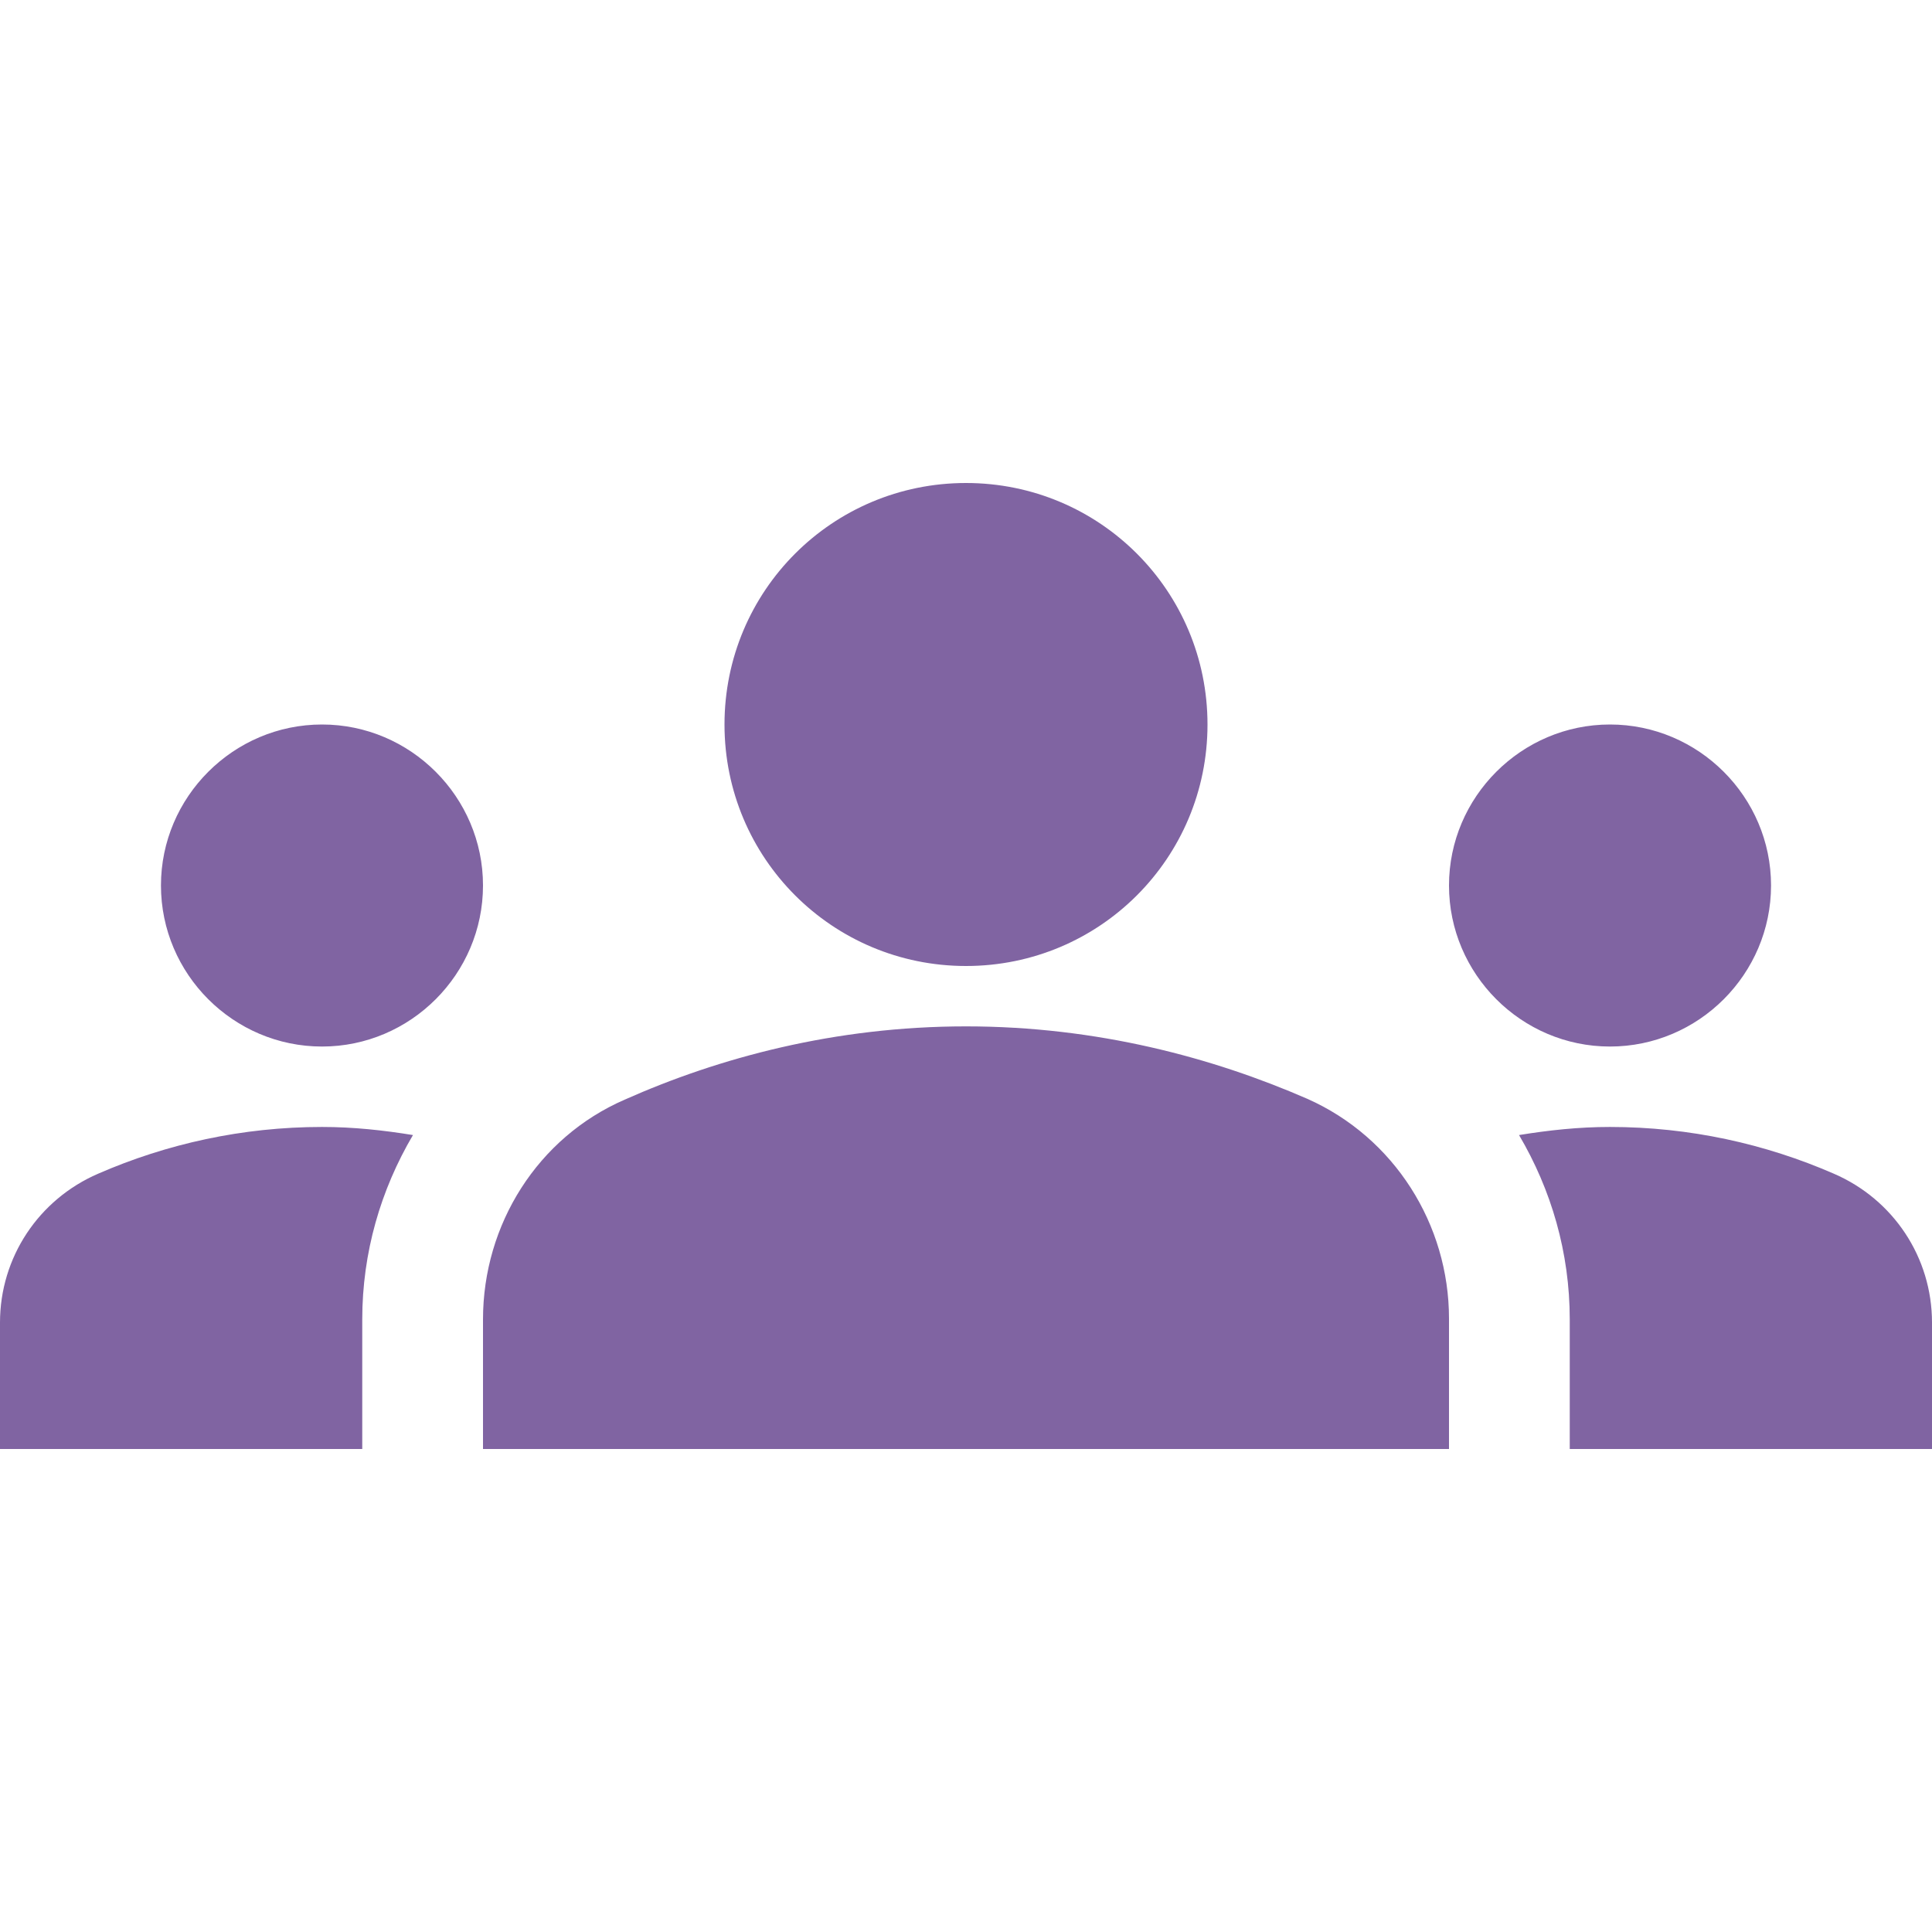 <svg width="16" height="16" viewBox="0 0 16 16" fill="none" xmlns="http://www.w3.org/2000/svg">
<g clip-path="url(#clip0_173_53647)">
<path d="M8 8.5C9.087 8.5 10.047 8.76 10.827 9.1C11.547 9.42 12 10.14 12 10.92V12H4V10.927C4 10.14 4.453 9.42 5.173 9.107C5.953 8.76 6.913 8.5 8 8.5ZM2.667 8.667C3.4 8.667 4 8.067 4 7.333C4 6.6 3.4 6 2.667 6C1.933 6 1.333 6.6 1.333 7.333C1.333 8.067 1.933 8.667 2.667 8.667ZM3.42 9.4C3.173 9.36 2.927 9.333 2.667 9.333C2.007 9.333 1.38 9.473 0.813 9.72C0.32 9.933 0 10.413 0 10.953V12H3V10.927C3 10.373 3.153 9.853 3.42 9.4ZM13.333 8.667C14.067 8.667 14.667 8.067 14.667 7.333C14.667 6.6 14.067 6 13.333 6C12.6 6 12 6.6 12 7.333C12 8.067 12.6 8.667 13.333 8.667ZM16 10.953C16 10.413 15.68 9.933 15.187 9.72C14.62 9.473 13.993 9.333 13.333 9.333C13.073 9.333 12.827 9.36 12.58 9.4C12.847 9.853 13 10.373 13 10.927V12H16V10.953ZM8 4C9.107 4 10 4.893 10 6C10 7.107 9.107 8 8 8C6.893 8 6 7.107 6 6C6 4.893 6.893 4 8 4Z" fill="#8064A2"/>
</g>
<defs>
<clipPath id="clip0_173_53647">
<rect width="16" height="16" fill="white"/>
</clipPath>
</defs>
</svg>
